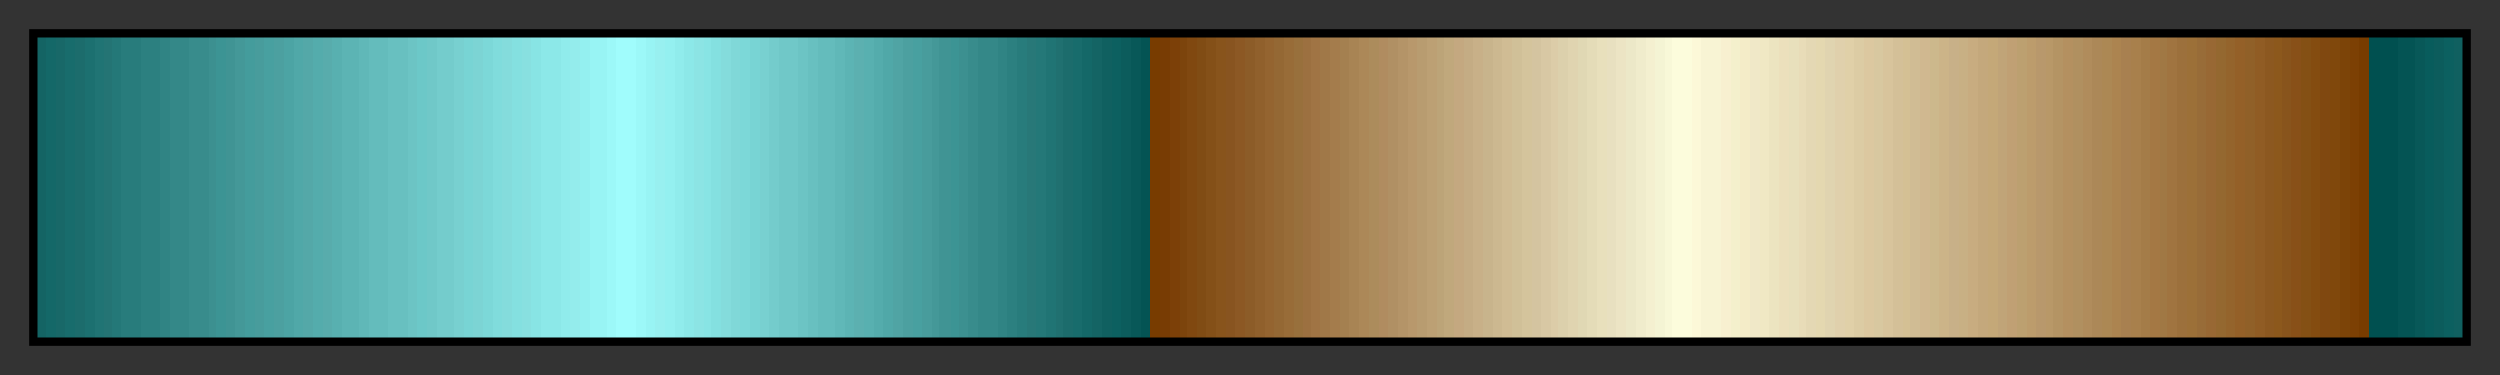 <svg height="45" viewBox="0 0 300 45" width="300" xmlns="http://www.w3.org/2000/svg" xmlns:xlink="http://www.w3.org/1999/xlink"><rect x="0" y="0" width="300" height="45" fill="#333333" stroke="none"/><linearGradient id="a" gradientUnits="objectBoundingBox" spreadMethod="pad" x1="0%" x2="100%" y1="0%" y2="0%"><stop offset="0" stop-color="#146464"/><stop offset=".004" stop-color="#146464"/><stop offset=".004" stop-color="#146868"/><stop offset=".008" stop-color="#146868"/><stop offset=".008" stop-color="#186868"/><stop offset=".012" stop-color="#186868"/><stop offset=".012" stop-color="#186c6c"/><stop offset=".016" stop-color="#186c6c"/><stop offset=".016" stop-color="#1c6c6c"/><stop offset=".02" stop-color="#1c6c6c"/><stop offset=".02" stop-color="#1c7070"/><stop offset=".024" stop-color="#1c7070"/><stop offset=".024" stop-color="#207474"/><stop offset=".028" stop-color="#207474"/><stop offset=".028" stop-color="#247474"/><stop offset=".031" stop-color="#247474"/><stop offset=".031" stop-color="#247878"/><stop offset=".035" stop-color="#247878"/><stop offset=".035" stop-color="#287c7c"/><stop offset=".039" stop-color="#287c7c"/><stop offset=".043" stop-color="#287c7c"/><stop offset=".043" stop-color="#2c8080"/><stop offset=".047" stop-color="#2c8080"/><stop offset=".051" stop-color="#2c8080"/><stop offset=".051" stop-color="#308484"/><stop offset=".055" stop-color="#308484"/><stop offset=".055" stop-color="#348888"/><stop offset=".059" stop-color="#348888"/><stop offset=".063" stop-color="#348888"/><stop offset=".063" stop-color="#388c8c"/><stop offset=".067" stop-color="#388c8c"/><stop offset=".071" stop-color="#388c8c"/><stop offset=".071" stop-color="#3c9090"/><stop offset=".074" stop-color="#3c9090"/><stop offset=".074" stop-color="#3c9494"/><stop offset=".078" stop-color="#3c9494"/><stop offset=".078" stop-color="#409494"/><stop offset=".082" stop-color="#409494"/><stop offset=".082" stop-color="#449898"/><stop offset=".086" stop-color="#449898"/><stop offset=".086" stop-color="#449c9c"/><stop offset=".09" stop-color="#449c9c"/><stop offset=".09" stop-color="#489c9c"/><stop offset=".094" stop-color="#489c9c"/><stop offset=".094" stop-color="#48a0a0"/><stop offset=".098" stop-color="#48a0a0"/><stop offset=".098" stop-color="#4ca0a0"/><stop offset=".102" stop-color="#4ca0a0"/><stop offset=".102" stop-color="#4ca4a4"/><stop offset=".106" stop-color="#4ca4a4"/><stop offset=".106" stop-color="#50a8a8"/><stop offset=".11" stop-color="#50a8a8"/><stop offset=".11" stop-color="#54a8a8"/><stop offset=".114" stop-color="#54a8a8"/><stop offset=".114" stop-color="#54acac"/><stop offset=".118" stop-color="#54acac"/><stop offset=".118" stop-color="#58acac"/><stop offset=".122" stop-color="#58acac"/><stop offset=".122" stop-color="#58b0b0"/><stop offset=".126" stop-color="#58b0b0"/><stop offset=".126" stop-color="#5cb4b4"/><stop offset=".129" stop-color="#5cb4b4"/><stop offset=".133" stop-color="#5cb4b4"/><stop offset=".133" stop-color="#60b8b8"/><stop offset=".137" stop-color="#60b8b8"/><stop offset=".137" stop-color="#64bcbc"/><stop offset=".141" stop-color="#64bcbc"/><stop offset=".145" stop-color="#64bcbc"/><stop offset=".145" stop-color="#68c0c0"/><stop offset=".149" stop-color="#68c0c0"/><stop offset=".153" stop-color="#68c0c0"/><stop offset=".153" stop-color="#6cc4c4"/><stop offset=".157" stop-color="#6cc4c4"/><stop offset=".157" stop-color="#6cc8c8"/><stop offset=".161" stop-color="#6cc8c8"/><stop offset=".161" stop-color="#70c8c8"/><stop offset=".165" stop-color="#70c8c8"/><stop offset=".165" stop-color="#74cccc"/><stop offset=".169" stop-color="#74cccc"/><stop offset=".172" stop-color="#74cccc"/><stop offset=".172" stop-color="#78d0d0"/><stop offset=".176" stop-color="#78d0d0"/><stop offset=".176" stop-color="#78d4d4"/><stop offset=".18" stop-color="#78d4d4"/><stop offset=".18" stop-color="#7cd4d4"/><stop offset=".184" stop-color="#7cd4d4"/><stop offset=".184" stop-color="#7cd8d8"/><stop offset=".188" stop-color="#7cd8d8"/><stop offset=".188" stop-color="#80dcdc"/><stop offset=".192" stop-color="#80dcdc"/><stop offset=".192" stop-color="#84dcdc"/><stop offset=".196" stop-color="#84dcdc"/><stop offset=".196" stop-color="#84e0e0"/><stop offset=".2" stop-color="#84e0e0"/><stop offset=".2" stop-color="#88e0e0"/><stop offset=".204" stop-color="#88e0e0"/><stop offset=".204" stop-color="#88e4e4"/><stop offset=".208" stop-color="#88e4e4"/><stop offset=".208" stop-color="#8ce8e8"/><stop offset=".212" stop-color="#8ce8e8"/><stop offset=".216" stop-color="#8ce8e8"/><stop offset=".216" stop-color="#90ecec"/><stop offset=".22" stop-color="#90ecec"/><stop offset=".22" stop-color="#94ecec"/><stop offset=".224" stop-color="#94ecec"/><stop offset=".224" stop-color="#94f0f0"/><stop offset=".228" stop-color="#94f0f0"/><stop offset=".228" stop-color="#98f4f4"/><stop offset=".231" stop-color="#98f4f4"/><stop offset=".235" stop-color="#98f4f4"/><stop offset=".235" stop-color="#9cf8f8"/><stop offset=".239" stop-color="#9cf8f8"/><stop offset=".239" stop-color="#a0fcfc"/><stop offset=".243" stop-color="#a0fcfc"/><stop offset=".247" stop-color="#a0fcfc"/><stop offset=".247" stop-color="#9cf8f8"/><stop offset=".251" stop-color="#9cf8f8"/><stop offset=".251" stop-color="#98f4f4"/><stop offset=".255" stop-color="#98f4f4"/><stop offset=".255" stop-color="#98f0f0"/><stop offset=".259" stop-color="#98f0f0"/><stop offset=".259" stop-color="#94f0f0"/><stop offset=".263" stop-color="#94f0f0"/><stop offset=".263" stop-color="#90ecec"/><stop offset=".267" stop-color="#90ecec"/><stop offset=".267" stop-color="#8ce8e8"/><stop offset=".271" stop-color="#8ce8e8"/><stop offset=".271" stop-color="#8ce4e4"/><stop offset=".275" stop-color="#8ce4e4"/><stop offset=".275" stop-color="#88e4e4"/><stop offset=".278" stop-color="#88e4e4"/><stop offset=".278" stop-color="#84e0e0"/><stop offset=".282" stop-color="#84e0e0"/><stop offset=".282" stop-color="#84dcdc"/><stop offset=".286" stop-color="#84dcdc"/><stop offset=".286" stop-color="#80d8d8"/><stop offset=".29" stop-color="#80d8d8"/><stop offset=".29" stop-color="#7cd8d8"/><stop offset=".294" stop-color="#7cd8d8"/><stop offset=".294" stop-color="#78d4d4"/><stop offset=".298" stop-color="#78d4d4"/><stop offset=".298" stop-color="#78d0d0"/><stop offset=".302" stop-color="#78d0d0"/><stop offset=".302" stop-color="#74cccc"/><stop offset=".306" stop-color="#74cccc"/><stop offset=".306" stop-color="#70c8c8"/><stop offset=".31" stop-color="#70c8c8"/><stop offset=".314" stop-color="#70c8c8"/><stop offset=".314" stop-color="#6cc4c4"/><stop offset=".318" stop-color="#6cc4c4"/><stop offset=".318" stop-color="#68c0c0"/><stop offset=".322" stop-color="#68c0c0"/><stop offset=".322" stop-color="#64bcbc"/><stop offset=".326" stop-color="#64bcbc"/><stop offset=".329" stop-color="#64bcbc"/><stop offset=".329" stop-color="#60b8b8"/><stop offset=".333" stop-color="#60b8b8"/><stop offset=".333" stop-color="#5cb4b4"/><stop offset=".337" stop-color="#5cb4b4"/><stop offset=".337" stop-color="#5cb0b0"/><stop offset=".341" stop-color="#5cb0b0"/><stop offset=".341" stop-color="#58b0b0"/><stop offset=".345" stop-color="#58b0b0"/><stop offset=".345" stop-color="#54acac"/><stop offset=".349" stop-color="#54acac"/><stop offset=".349" stop-color="#50a8a8"/><stop offset=".353" stop-color="#50a8a8"/><stop offset=".353" stop-color="#50a4a4"/><stop offset=".357" stop-color="#50a4a4"/><stop offset=".357" stop-color="#4ca0a0"/><stop offset=".361" stop-color="#4ca0a0"/><stop offset=".361" stop-color="#48a0a0"/><stop offset=".365" stop-color="#48a0a0"/><stop offset=".365" stop-color="#489c9c"/><stop offset=".369" stop-color="#489c9c"/><stop offset=".369" stop-color="#449898"/><stop offset=".372" stop-color="#449898"/><stop offset=".372" stop-color="#409494"/><stop offset=".377" stop-color="#409494"/><stop offset=".377" stop-color="#3c9494"/><stop offset=".38" stop-color="#3c9494"/><stop offset=".38" stop-color="#3c9090"/><stop offset=".384" stop-color="#3c9090"/><stop offset=".384" stop-color="#388c8c"/><stop offset=".388" stop-color="#388c8c"/><stop offset=".388" stop-color="#348888"/><stop offset=".392" stop-color="#348888"/><stop offset=".396" stop-color="#348888"/><stop offset=".396" stop-color="#308484"/><stop offset=".4" stop-color="#308484"/><stop offset=".4" stop-color="#2c8080"/><stop offset=".404" stop-color="#2c8080"/><stop offset=".404" stop-color="#287c7c"/><stop offset=".408" stop-color="#287c7c"/><stop offset=".408" stop-color="#287878"/><stop offset=".412" stop-color="#287878"/><stop offset=".412" stop-color="#247878"/><stop offset=".416" stop-color="#247878"/><stop offset=".416" stop-color="#207474"/><stop offset=".42" stop-color="#207474"/><stop offset=".42" stop-color="#207070"/><stop offset=".423" stop-color="#207070"/><stop offset=".423" stop-color="#1c6c6c"/><stop offset=".427" stop-color="#1c6c6c"/><stop offset=".427" stop-color="#186c6c"/><stop offset=".431" stop-color="#186c6c"/><stop offset=".431" stop-color="#146868"/><stop offset=".435" stop-color="#146868"/><stop offset=".435" stop-color="#146464"/><stop offset=".439" stop-color="#146464"/><stop offset=".439" stop-color="#106060"/><stop offset=".443" stop-color="#106060"/><stop offset=".443" stop-color="#0c6060"/><stop offset=".447" stop-color="#0c6060"/><stop offset=".447" stop-color="#0c5c5c"/><stop offset=".451" stop-color="#0c5c5c"/><stop offset=".451" stop-color="#085858"/><stop offset=".455" stop-color="#085858"/><stop offset=".455" stop-color="#045454"/><stop offset=".459" stop-color="#045454"/><stop offset=".459" stop-color="#783c00"/><stop offset=".463" stop-color="#783c00"/><stop offset=".463" stop-color="#783c04"/><stop offset=".467" stop-color="#783c04"/><stop offset=".467" stop-color="#7c4008"/><stop offset=".471" stop-color="#7c4008"/><stop offset=".471" stop-color="#7c440c"/><stop offset=".474" stop-color="#7c440c"/><stop offset=".474" stop-color="#804810"/><stop offset=".478" stop-color="#804810"/><stop offset=".478" stop-color="#804c14"/><stop offset=".482" stop-color="#804c14"/><stop offset=".482" stop-color="#845018"/><stop offset=".486" stop-color="#845018"/><stop offset=".486" stop-color="#88541c"/><stop offset=".49" stop-color="#88541c"/><stop offset=".49" stop-color="#885420"/><stop offset=".494" stop-color="#885420"/><stop offset=".494" stop-color="#8c5824"/><stop offset=".498" stop-color="#8c5824"/><stop offset=".498" stop-color="#8c5c28"/><stop offset=".502" stop-color="#8c5c28"/><stop offset=".502" stop-color="#90602c"/><stop offset=".506" stop-color="#90602c"/><stop offset=".506" stop-color="#946430"/><stop offset=".51" stop-color="#946430"/><stop offset=".51" stop-color="#946834"/><stop offset=".514" stop-color="#946834"/><stop offset=".514" stop-color="#986c38"/><stop offset=".518" stop-color="#986c38"/><stop offset=".518" stop-color="#98703c"/><stop offset=".522" stop-color="#98703c"/><stop offset=".522" stop-color="#9c7040"/><stop offset=".525" stop-color="#9c7040"/><stop offset=".525" stop-color="#a07444"/><stop offset=".529" stop-color="#a07444"/><stop offset=".529" stop-color="#a07848"/><stop offset=".533" stop-color="#a07848"/><stop offset=".533" stop-color="#a47c4c"/><stop offset=".537" stop-color="#a47c4c"/><stop offset=".537" stop-color="#a48050"/><stop offset=".541" stop-color="#a48050"/><stop offset=".541" stop-color="#a88454"/><stop offset=".545" stop-color="#a88454"/><stop offset=".545" stop-color="#ac8858"/><stop offset=".549" stop-color="#ac8858"/><stop offset=".549" stop-color="#ac8c5c"/><stop offset=".553" stop-color="#ac8c5c"/><stop offset=".553" stop-color="#b08c60"/><stop offset=".557" stop-color="#b08c60"/><stop offset=".557" stop-color="#b09064"/><stop offset=".561" stop-color="#b09064"/><stop offset=".561" stop-color="#b49468"/><stop offset=".565" stop-color="#b49468"/><stop offset=".565" stop-color="#b8986c"/><stop offset=".569" stop-color="#b8986c"/><stop offset=".569" stop-color="#b89c70"/><stop offset=".573" stop-color="#b89c70"/><stop offset=".573" stop-color="#bca074"/><stop offset=".577" stop-color="#bca074"/><stop offset=".577" stop-color="#bca478"/><stop offset=".58" stop-color="#bca478"/><stop offset=".58" stop-color="#c0a87c"/><stop offset=".584" stop-color="#c0a87c"/><stop offset=".584" stop-color="#c4a880"/><stop offset=".588" stop-color="#c4a880"/><stop offset=".588" stop-color="#c4ac84"/><stop offset=".592" stop-color="#c4ac84"/><stop offset=".592" stop-color="#c8b088"/><stop offset=".596" stop-color="#c8b088"/><stop offset=".596" stop-color="#c8b48c"/><stop offset=".6" stop-color="#c8b48c"/><stop offset=".6" stop-color="#ccb890"/><stop offset=".604" stop-color="#ccb890"/><stop offset=".604" stop-color="#d0bc94"/><stop offset=".608" stop-color="#d0bc94"/><stop offset=".608" stop-color="#d0c098"/><stop offset=".612" stop-color="#d0c098"/><stop offset=".612" stop-color="#d4c49c"/><stop offset=".616" stop-color="#d4c49c"/><stop offset=".616" stop-color="#d4c4a0"/><stop offset=".62" stop-color="#d4c4a0"/><stop offset=".62" stop-color="#d8c8a4"/><stop offset=".624" stop-color="#d8c8a4"/><stop offset=".624" stop-color="#dccca8"/><stop offset=".627" stop-color="#dccca8"/><stop offset=".627" stop-color="#dcd0ac"/><stop offset=".631" stop-color="#dcd0ac"/><stop offset=".631" stop-color="#e0d4b0"/><stop offset=".635" stop-color="#e0d4b0"/><stop offset=".635" stop-color="#e0d8b4"/><stop offset=".639" stop-color="#e0d8b4"/><stop offset=".639" stop-color="#e4dcb8"/><stop offset=".643" stop-color="#e4dcb8"/><stop offset=".643" stop-color="#e8e0bc"/><stop offset=".647" stop-color="#e8e0bc"/><stop offset=".647" stop-color="#e8e0c0"/><stop offset=".651" stop-color="#e8e0c0"/><stop offset=".651" stop-color="#ece4c4"/><stop offset=".655" stop-color="#ece4c4"/><stop offset=".655" stop-color="#ece8c8"/><stop offset=".659" stop-color="#ece8c8"/><stop offset=".659" stop-color="#f0eccc"/><stop offset=".663" stop-color="#f0eccc"/><stop offset=".663" stop-color="#f4f0d0"/><stop offset=".667" stop-color="#f4f0d0"/><stop offset=".667" stop-color="#f4f4d4"/><stop offset=".671" stop-color="#f4f4d4"/><stop offset=".671" stop-color="#f8f8d8"/><stop offset=".674" stop-color="#f8f8d8"/><stop offset=".674" stop-color="#fcfcdc"/><stop offset=".678" stop-color="#fcfcdc"/><stop offset=".682" stop-color="#fcfcdc"/><stop offset=".682" stop-color="#fcf8d8"/><stop offset=".686" stop-color="#fcf8d8"/><stop offset=".686" stop-color="#f8f4d4"/><stop offset=".69" stop-color="#f8f4d4"/><stop offset=".694" stop-color="#f8f4d4"/><stop offset=".694" stop-color="#f8f0d0"/><stop offset=".698" stop-color="#f8f0d0"/><stop offset=".698" stop-color="#f4f0cc"/><stop offset=".702" stop-color="#f4f0cc"/><stop offset=".702" stop-color="#f4ecc8"/><stop offset=".706" stop-color="#f4ecc8"/><stop offset=".706" stop-color="#f0e8c8"/><stop offset=".71" stop-color="#f0e8c8"/><stop offset=".71" stop-color="#f0e8c4"/><stop offset=".714" stop-color="#f0e8c4"/><stop offset=".714" stop-color="#ece4c0"/><stop offset=".718" stop-color="#ece4c0"/><stop offset=".718" stop-color="#ece0bc"/><stop offset=".722" stop-color="#ece0bc"/><stop offset=".722" stop-color="#e8e0bc"/><stop offset=".726" stop-color="#e8e0bc"/><stop offset=".726" stop-color="#e8dcb8"/><stop offset=".729" stop-color="#e8dcb8"/><stop offset=".729" stop-color="#e4d8b4"/><stop offset=".733" stop-color="#e4d8b4"/><stop offset=".733" stop-color="#e4d8b0"/><stop offset=".737" stop-color="#e4d8b0"/><stop offset=".737" stop-color="#e0d4b0"/><stop offset=".741" stop-color="#e0d4b0"/><stop offset=".741" stop-color="#e0d0ac"/><stop offset=".745" stop-color="#e0d0ac"/><stop offset=".745" stop-color="#e0d0a8"/><stop offset=".749" stop-color="#e0d0a8"/><stop offset=".749" stop-color="#dccca4"/><stop offset=".753" stop-color="#dccca4"/><stop offset=".753" stop-color="#dcc8a0"/><stop offset=".757" stop-color="#dcc8a0"/><stop offset=".757" stop-color="#d8c8a0"/><stop offset=".761" stop-color="#d8c8a0"/><stop offset=".761" stop-color="#d8c49c"/><stop offset=".765" stop-color="#d8c49c"/><stop offset=".765" stop-color="#d4c098"/><stop offset=".769" stop-color="#d4c098"/><stop offset=".769" stop-color="#d4c094"/><stop offset=".772" stop-color="#d4c094"/><stop offset=".772" stop-color="#d0bc94"/><stop offset=".776" stop-color="#d0bc94"/><stop offset=".776" stop-color="#d0b890"/><stop offset=".78" stop-color="#d0b890"/><stop offset=".78" stop-color="#ccb88c"/><stop offset=".784" stop-color="#ccb88c"/><stop offset=".784" stop-color="#ccb488"/><stop offset=".788" stop-color="#ccb488"/><stop offset=".788" stop-color="#c8b088"/><stop offset=".792" stop-color="#c8b088"/><stop offset=".792" stop-color="#c8b084"/><stop offset=".796" stop-color="#c8b084"/><stop offset=".796" stop-color="#c8ac80"/><stop offset=".8" stop-color="#c8ac80"/><stop offset=".8" stop-color="#c4a87c"/><stop offset=".804" stop-color="#c4a87c"/><stop offset=".804" stop-color="#c4a878"/><stop offset=".808" stop-color="#c4a878"/><stop offset=".808" stop-color="#c0a478"/><stop offset=".812" stop-color="#c0a478"/><stop offset=".812" stop-color="#c0a074"/><stop offset=".816" stop-color="#c0a074"/><stop offset=".816" stop-color="#bca070"/><stop offset=".82" stop-color="#bca070"/><stop offset=".82" stop-color="#bc9c6c"/><stop offset=".824" stop-color="#bc9c6c"/><stop offset=".824" stop-color="#b8986c"/><stop offset=".828" stop-color="#b8986c"/><stop offset=".828" stop-color="#b89868"/><stop offset=".831" stop-color="#b89868"/><stop offset=".831" stop-color="#b49464"/><stop offset=".835" stop-color="#b49464"/><stop offset=".835" stop-color="#b49060"/><stop offset=".839" stop-color="#b49060"/><stop offset=".839" stop-color="#b09060"/><stop offset=".843" stop-color="#b09060"/><stop offset=".843" stop-color="#b08c5c"/><stop offset=".847" stop-color="#b08c5c"/><stop offset=".847" stop-color="#ac8858"/><stop offset=".851" stop-color="#ac8858"/><stop offset=".851" stop-color="#ac8854"/><stop offset=".855" stop-color="#ac8854"/><stop offset=".855" stop-color="#ac8450"/><stop offset=".859" stop-color="#ac8450"/><stop offset=".859" stop-color="#a88050"/><stop offset=".863" stop-color="#a88050"/><stop offset=".863" stop-color="#a8804c"/><stop offset=".867" stop-color="#a8804c"/><stop offset=".867" stop-color="#a47c48"/><stop offset=".871" stop-color="#a47c48"/><stop offset=".871" stop-color="#a47844"/><stop offset=".875" stop-color="#a47844"/><stop offset=".875" stop-color="#a07844"/><stop offset=".878" stop-color="#a07844"/><stop offset=".878" stop-color="#a07440"/><stop offset=".882" stop-color="#a07440"/><stop offset=".882" stop-color="#9c703c"/><stop offset=".886" stop-color="#9c703c"/><stop offset=".886" stop-color="#9c7038"/><stop offset=".89" stop-color="#9c7038"/><stop offset=".89" stop-color="#986c38"/><stop offset=".894" stop-color="#986c38"/><stop offset=".894" stop-color="#986834"/><stop offset=".898" stop-color="#986834"/><stop offset=".898" stop-color="#946830"/><stop offset=".902" stop-color="#946830"/><stop offset=".902" stop-color="#94642c"/><stop offset=".906" stop-color="#94642c"/><stop offset=".906" stop-color="#946028"/><stop offset=".91" stop-color="#946028"/><stop offset=".91" stop-color="#906028"/><stop offset=".914" stop-color="#906028"/><stop offset=".914" stop-color="#905c24"/><stop offset=".918" stop-color="#905c24"/><stop offset=".918" stop-color="#8c5820"/><stop offset=".922" stop-color="#8c5820"/><stop offset=".922" stop-color="#8c581c"/><stop offset=".925" stop-color="#8c581c"/><stop offset=".925" stop-color="#88541c"/><stop offset=".929" stop-color="#88541c"/><stop offset=".929" stop-color="#885018"/><stop offset=".933" stop-color="#885018"/><stop offset=".933" stop-color="#845014"/><stop offset=".937" stop-color="#845014"/><stop offset=".937" stop-color="#844c10"/><stop offset=".941" stop-color="#844c10"/><stop offset=".941" stop-color="#804810"/><stop offset=".945" stop-color="#804810"/><stop offset=".945" stop-color="#80480c"/><stop offset=".949" stop-color="#80480c"/><stop offset=".949" stop-color="#7c4408"/><stop offset=".953" stop-color="#7c4408"/><stop offset=".953" stop-color="#7c4004"/><stop offset=".957" stop-color="#7c4004"/><stop offset=".957" stop-color="#783c00"/><stop offset=".961" stop-color="#783c00"/><stop offset=".961" stop-color="#005050"/><stop offset=".965" stop-color="#005050"/><stop offset=".969" stop-color="#005050"/><stop offset=".973" stop-color="#005050"/><stop offset=".973" stop-color="#045454"/><stop offset=".977" stop-color="#045454"/><stop offset=".98" stop-color="#045454"/><stop offset=".98" stop-color="#085858"/><stop offset=".984" stop-color="#085858"/><stop offset=".984" stop-color="#085c5c"/><stop offset=".988" stop-color="#085c5c"/><stop offset=".988" stop-color="#0c5c5c"/><stop offset=".992" stop-color="#0c5c5c"/><stop offset=".992" stop-color="#0c6060"/><stop offset=".996" stop-color="#0c6060"/><stop offset=".996" stop-color="#106060"/><stop offset="1" stop-color="#106060"/></linearGradient><path d="m4 4h292v37h-292z" fill="url(#a)" stroke="#000"/></svg>